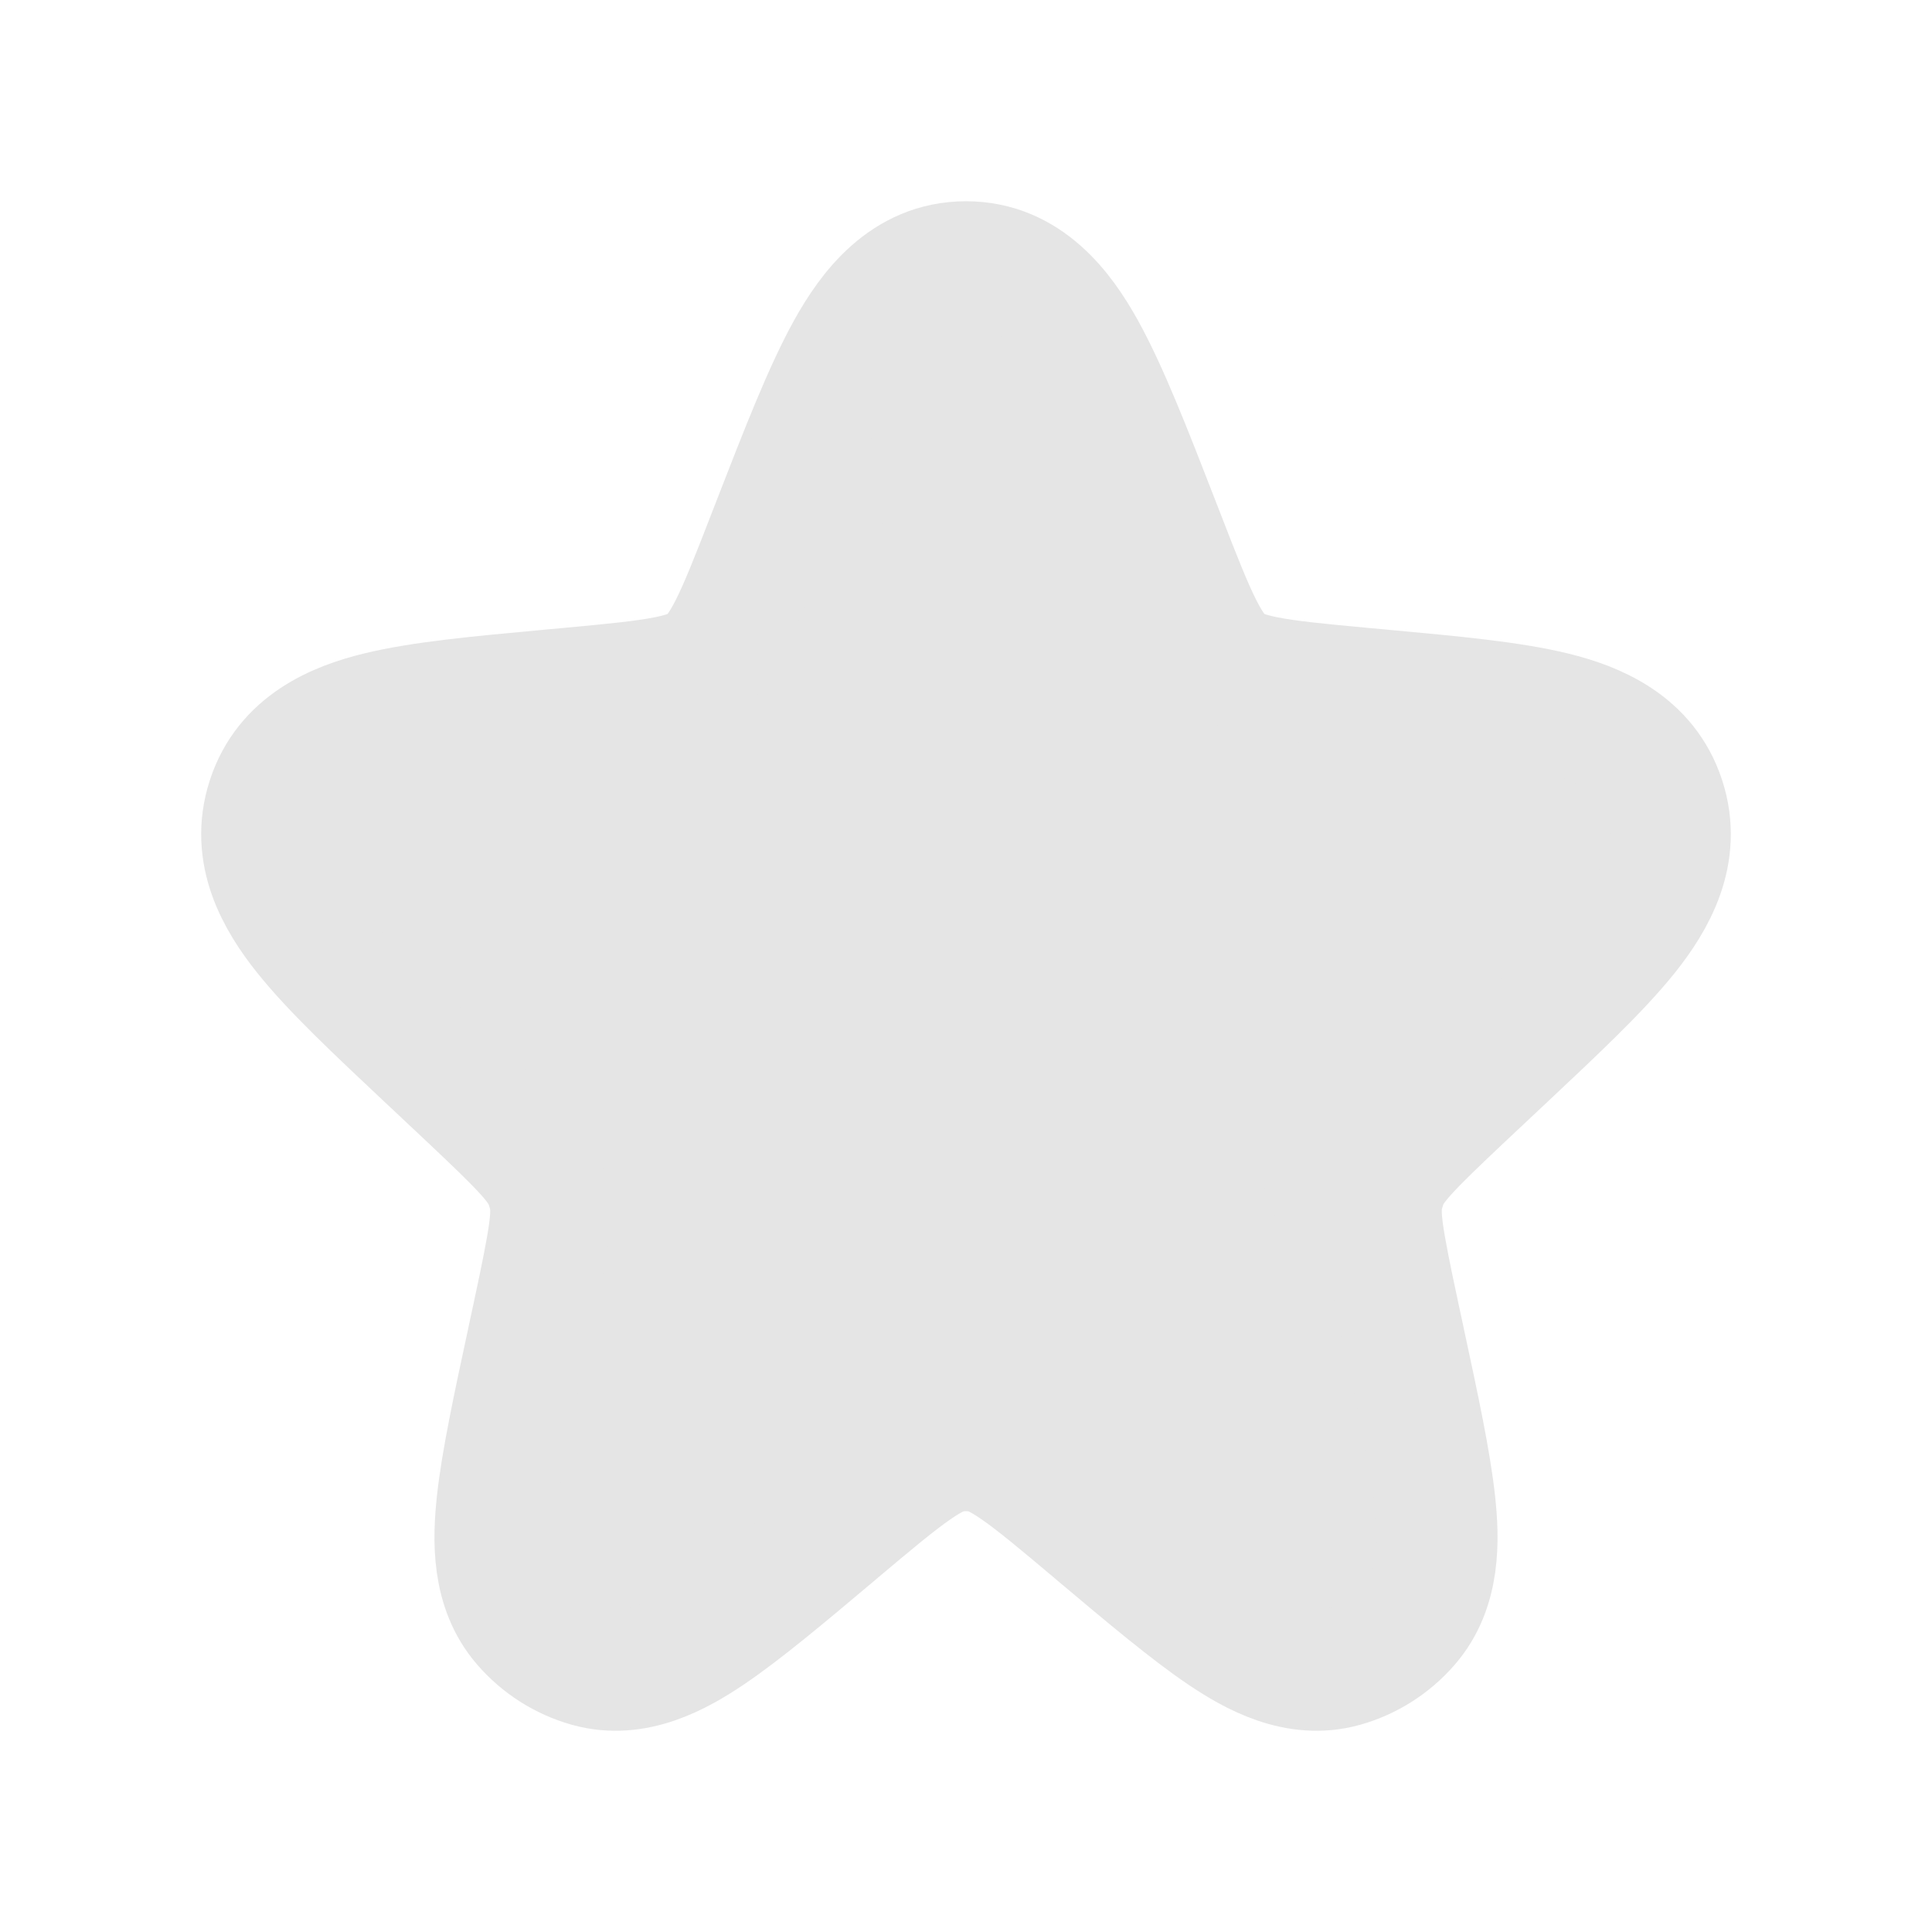 <svg width="24" height="24" viewBox="0 0 24 24" fill="none" xmlns="http://www.w3.org/2000/svg">
<path d="M9.579 6.546L10.278 6.817L9.579 6.546L9.545 6.633C9.334 7.178 9.194 7.535 9.06 7.799C8.933 8.049 8.839 8.156 8.749 8.224C8.662 8.292 8.54 8.352 8.278 8.404C7.997 8.46 7.63 8.495 7.063 8.548L6.864 8.566C6.843 8.568 6.822 8.57 6.802 8.572C5.952 8.65 5.23 8.717 4.701 8.846C4.171 8.975 3.544 9.234 3.32 9.924C3.098 10.604 3.438 11.188 3.781 11.616C4.125 12.047 4.66 12.549 5.292 13.143L5.336 13.184L5.784 13.605C6.516 14.293 6.689 14.48 6.772 14.698C6.79 14.746 6.805 14.795 6.817 14.845C6.872 15.076 6.833 15.339 6.619 16.336L6.557 16.624L6.548 16.668C6.373 17.48 6.23 18.148 6.174 18.658C6.123 19.125 6.104 19.739 6.496 20.189C6.709 20.435 6.989 20.614 7.304 20.703C7.895 20.87 8.439 20.56 8.819 20.305C9.237 20.023 9.752 19.59 10.375 19.066L10.411 19.035C10.851 18.665 11.141 18.422 11.381 18.256C11.61 18.098 11.735 18.053 11.829 18.037C11.943 18.018 12.057 18.018 12.171 18.037C12.265 18.053 12.39 18.098 12.619 18.256C12.859 18.422 13.149 18.665 13.589 19.035L13.625 19.066C14.248 19.59 14.763 20.023 15.181 20.305C15.561 20.56 16.105 20.87 16.696 20.703C17.011 20.614 17.291 20.435 17.504 20.189C17.896 19.739 17.877 19.125 17.826 18.658C17.77 18.148 17.627 17.48 17.452 16.668L17.443 16.624L17.381 16.336C17.167 15.339 17.128 15.076 17.183 14.845L16.454 14.671L17.183 14.845C17.195 14.795 17.21 14.746 17.228 14.698C17.311 14.48 17.484 14.293 18.216 13.605L18.664 13.184L18.708 13.143C19.34 12.549 19.875 12.047 20.22 11.616C20.562 11.188 20.902 10.604 20.68 9.924C20.456 9.234 19.828 8.975 19.299 8.846C18.77 8.717 18.048 8.65 17.198 8.572L17.136 8.566L16.937 8.548C16.37 8.495 16.003 8.46 15.722 8.404C15.46 8.352 15.338 8.292 15.251 8.224C15.161 8.156 15.067 8.049 14.94 7.799C14.806 7.535 14.666 7.178 14.455 6.633L14.421 6.546L13.722 6.817L14.421 6.546L14.399 6.489C14.053 5.598 13.764 4.855 13.478 4.34C13.207 3.853 12.768 3.25 12 3.25C11.232 3.25 10.793 3.853 10.522 4.34C10.236 4.855 9.947 5.598 9.601 6.489L9.579 6.546Z" fill="#E5E5E5" stroke="#E5E5E5" stroke-width="1.5" stroke-linejoin="round"/>
</svg>
